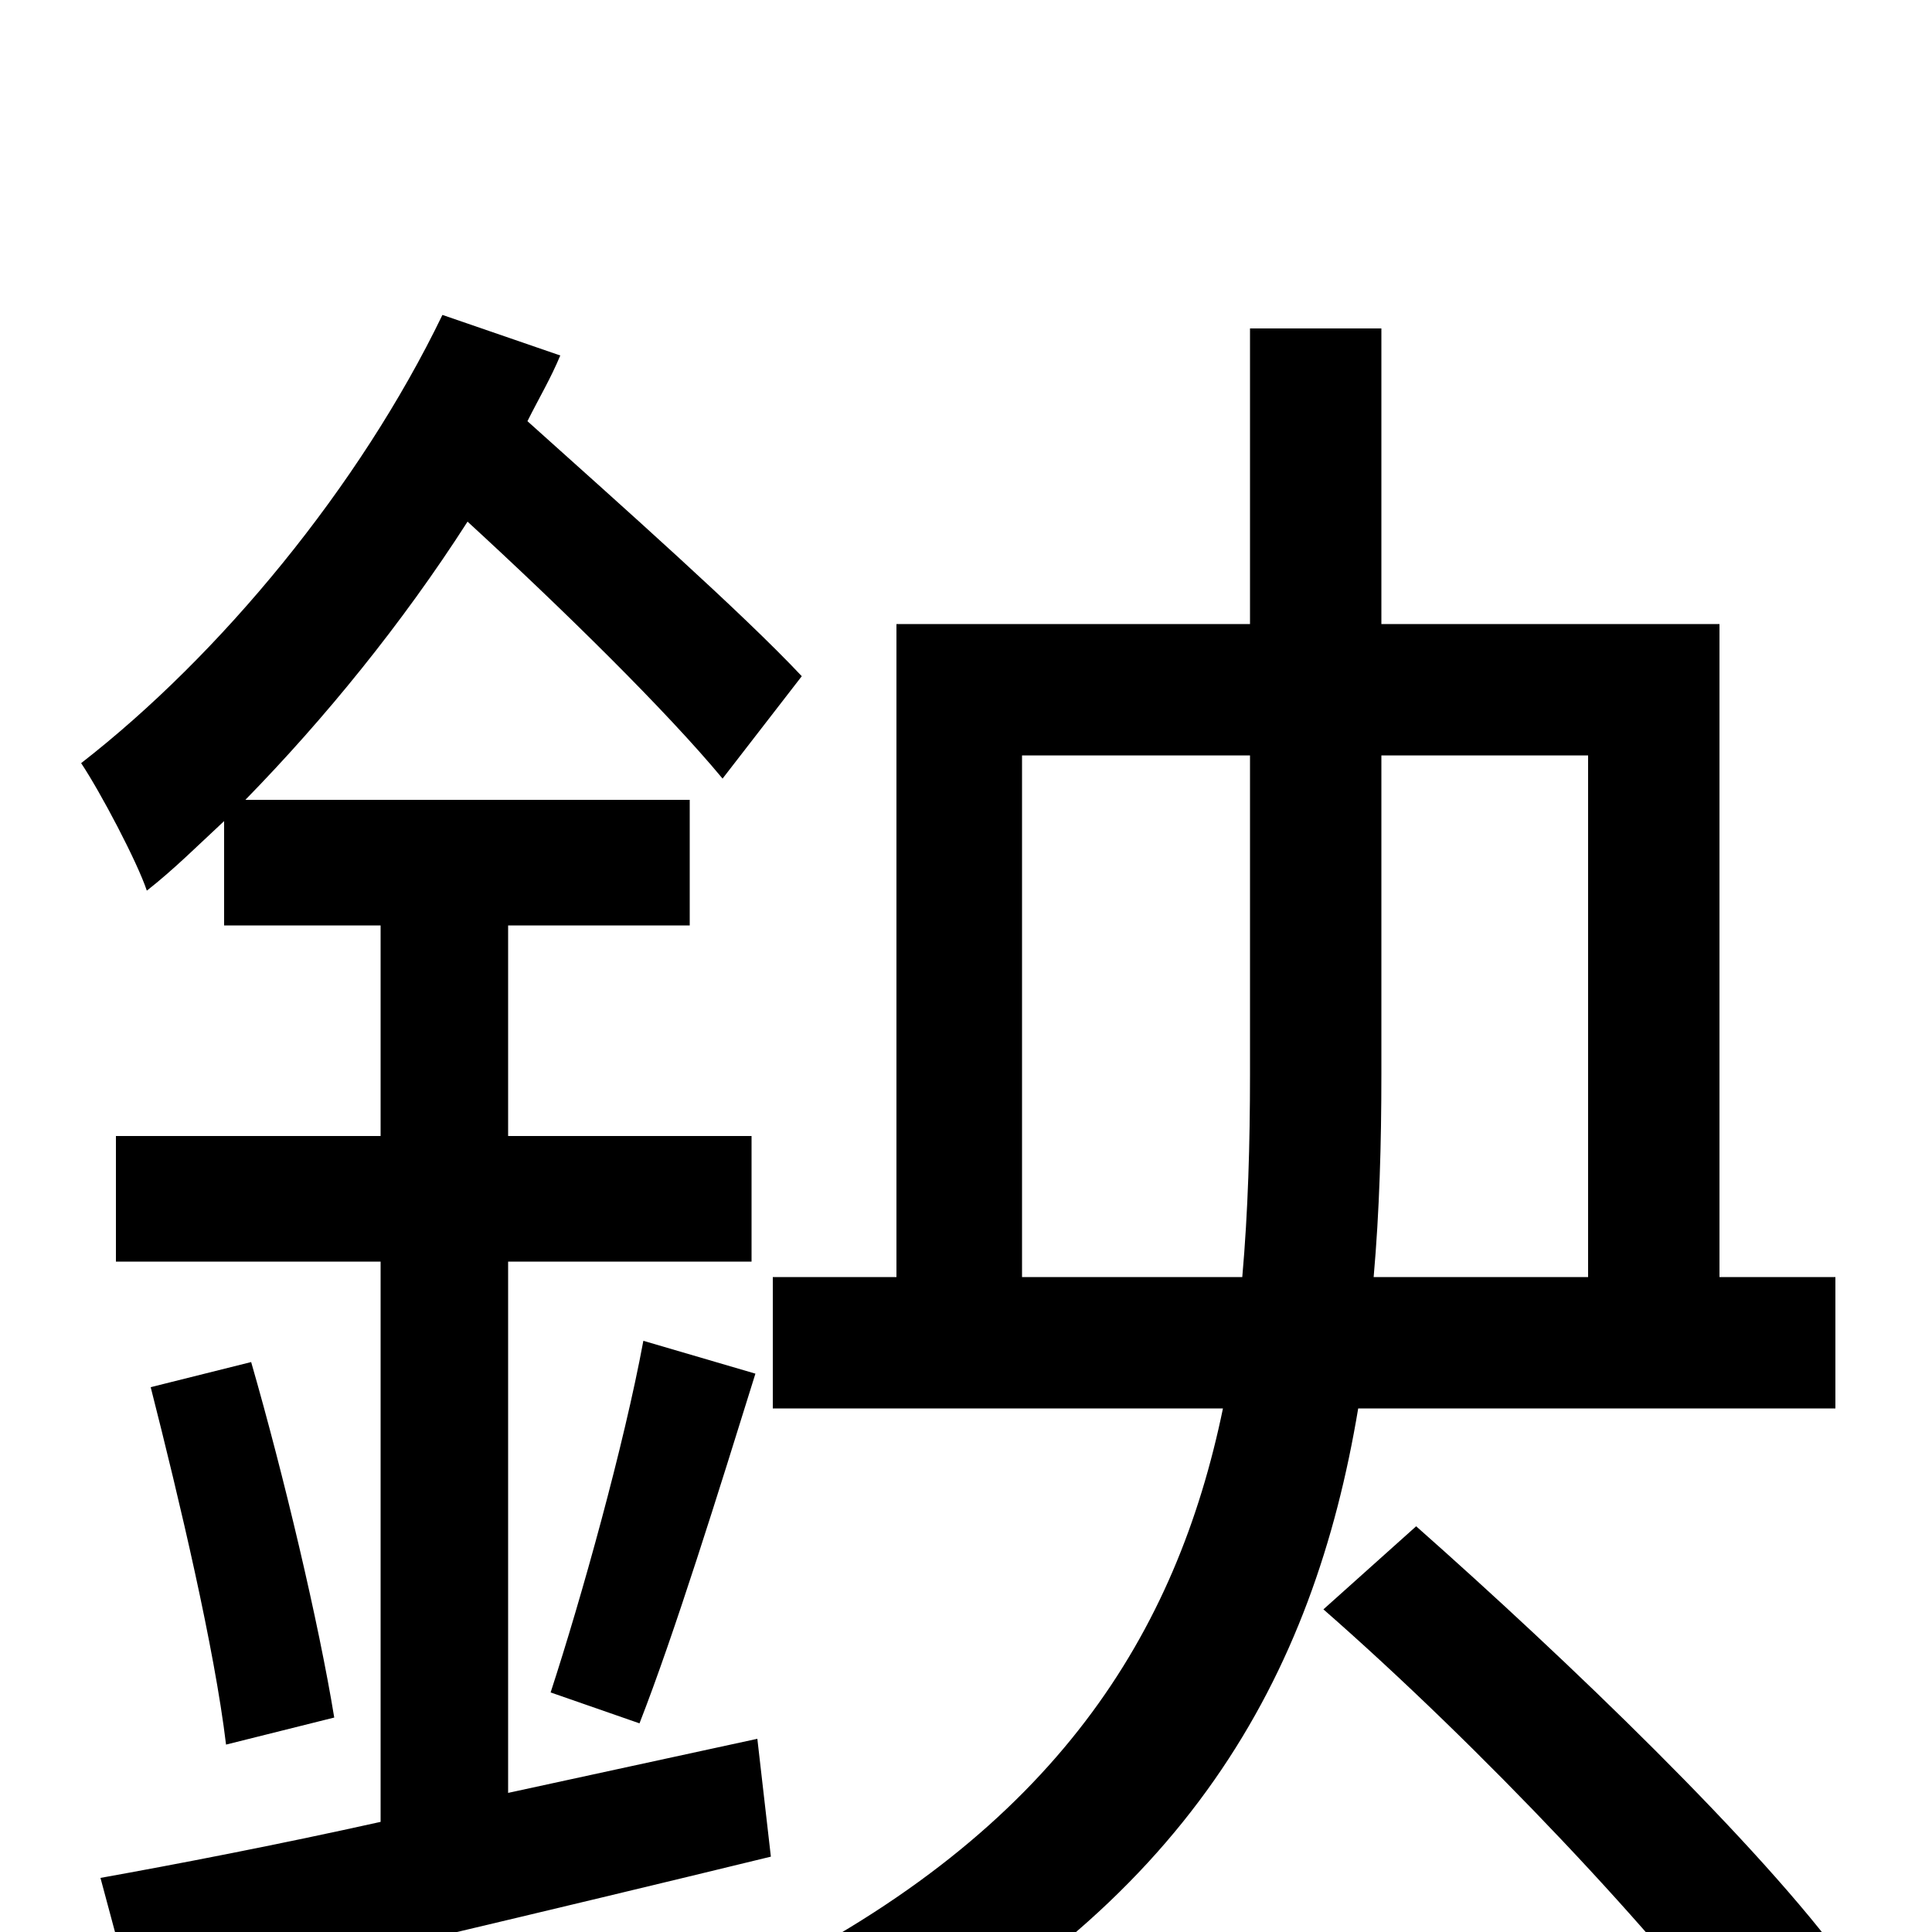 <svg xmlns="http://www.w3.org/2000/svg" viewBox="0 -1000 1000 1000">
	<path fill="#000000" d="M392 -100L263 -72V-347H389V-412H263V-521H357V-586H127C168 -628 208 -677 242 -730C291 -685 345 -632 374 -597L415 -650C384 -683 322 -738 273 -782C279 -794 285 -804 290 -816L229 -837C186 -748 114 -661 42 -605C52 -590 71 -554 76 -539C90 -550 102 -562 116 -575V-521H197V-412H60V-347H197V-57C143 -45 91 -35 52 -28L70 39C161 18 284 -11 399 -39ZM78 -282C93 -223 111 -147 117 -97L173 -111C165 -160 147 -236 130 -295ZM331 -108C349 -154 372 -228 391 -289L333 -306C323 -252 301 -173 285 -124ZM529 -339V-609H647V-444C647 -408 646 -373 643 -339ZM822 -609V-339H711C714 -373 715 -408 715 -444V-609ZM950 -271V-339H890V-677H715V-830H647V-677H464V-339H400V-271H633C609 -155 547 -53 392 24C408 36 431 61 440 77C615 -12 680 -133 703 -271ZM685 -167C765 -97 860 3 906 67L956 17C911 -45 811 -141 733 -210Z"/>
</svg>
